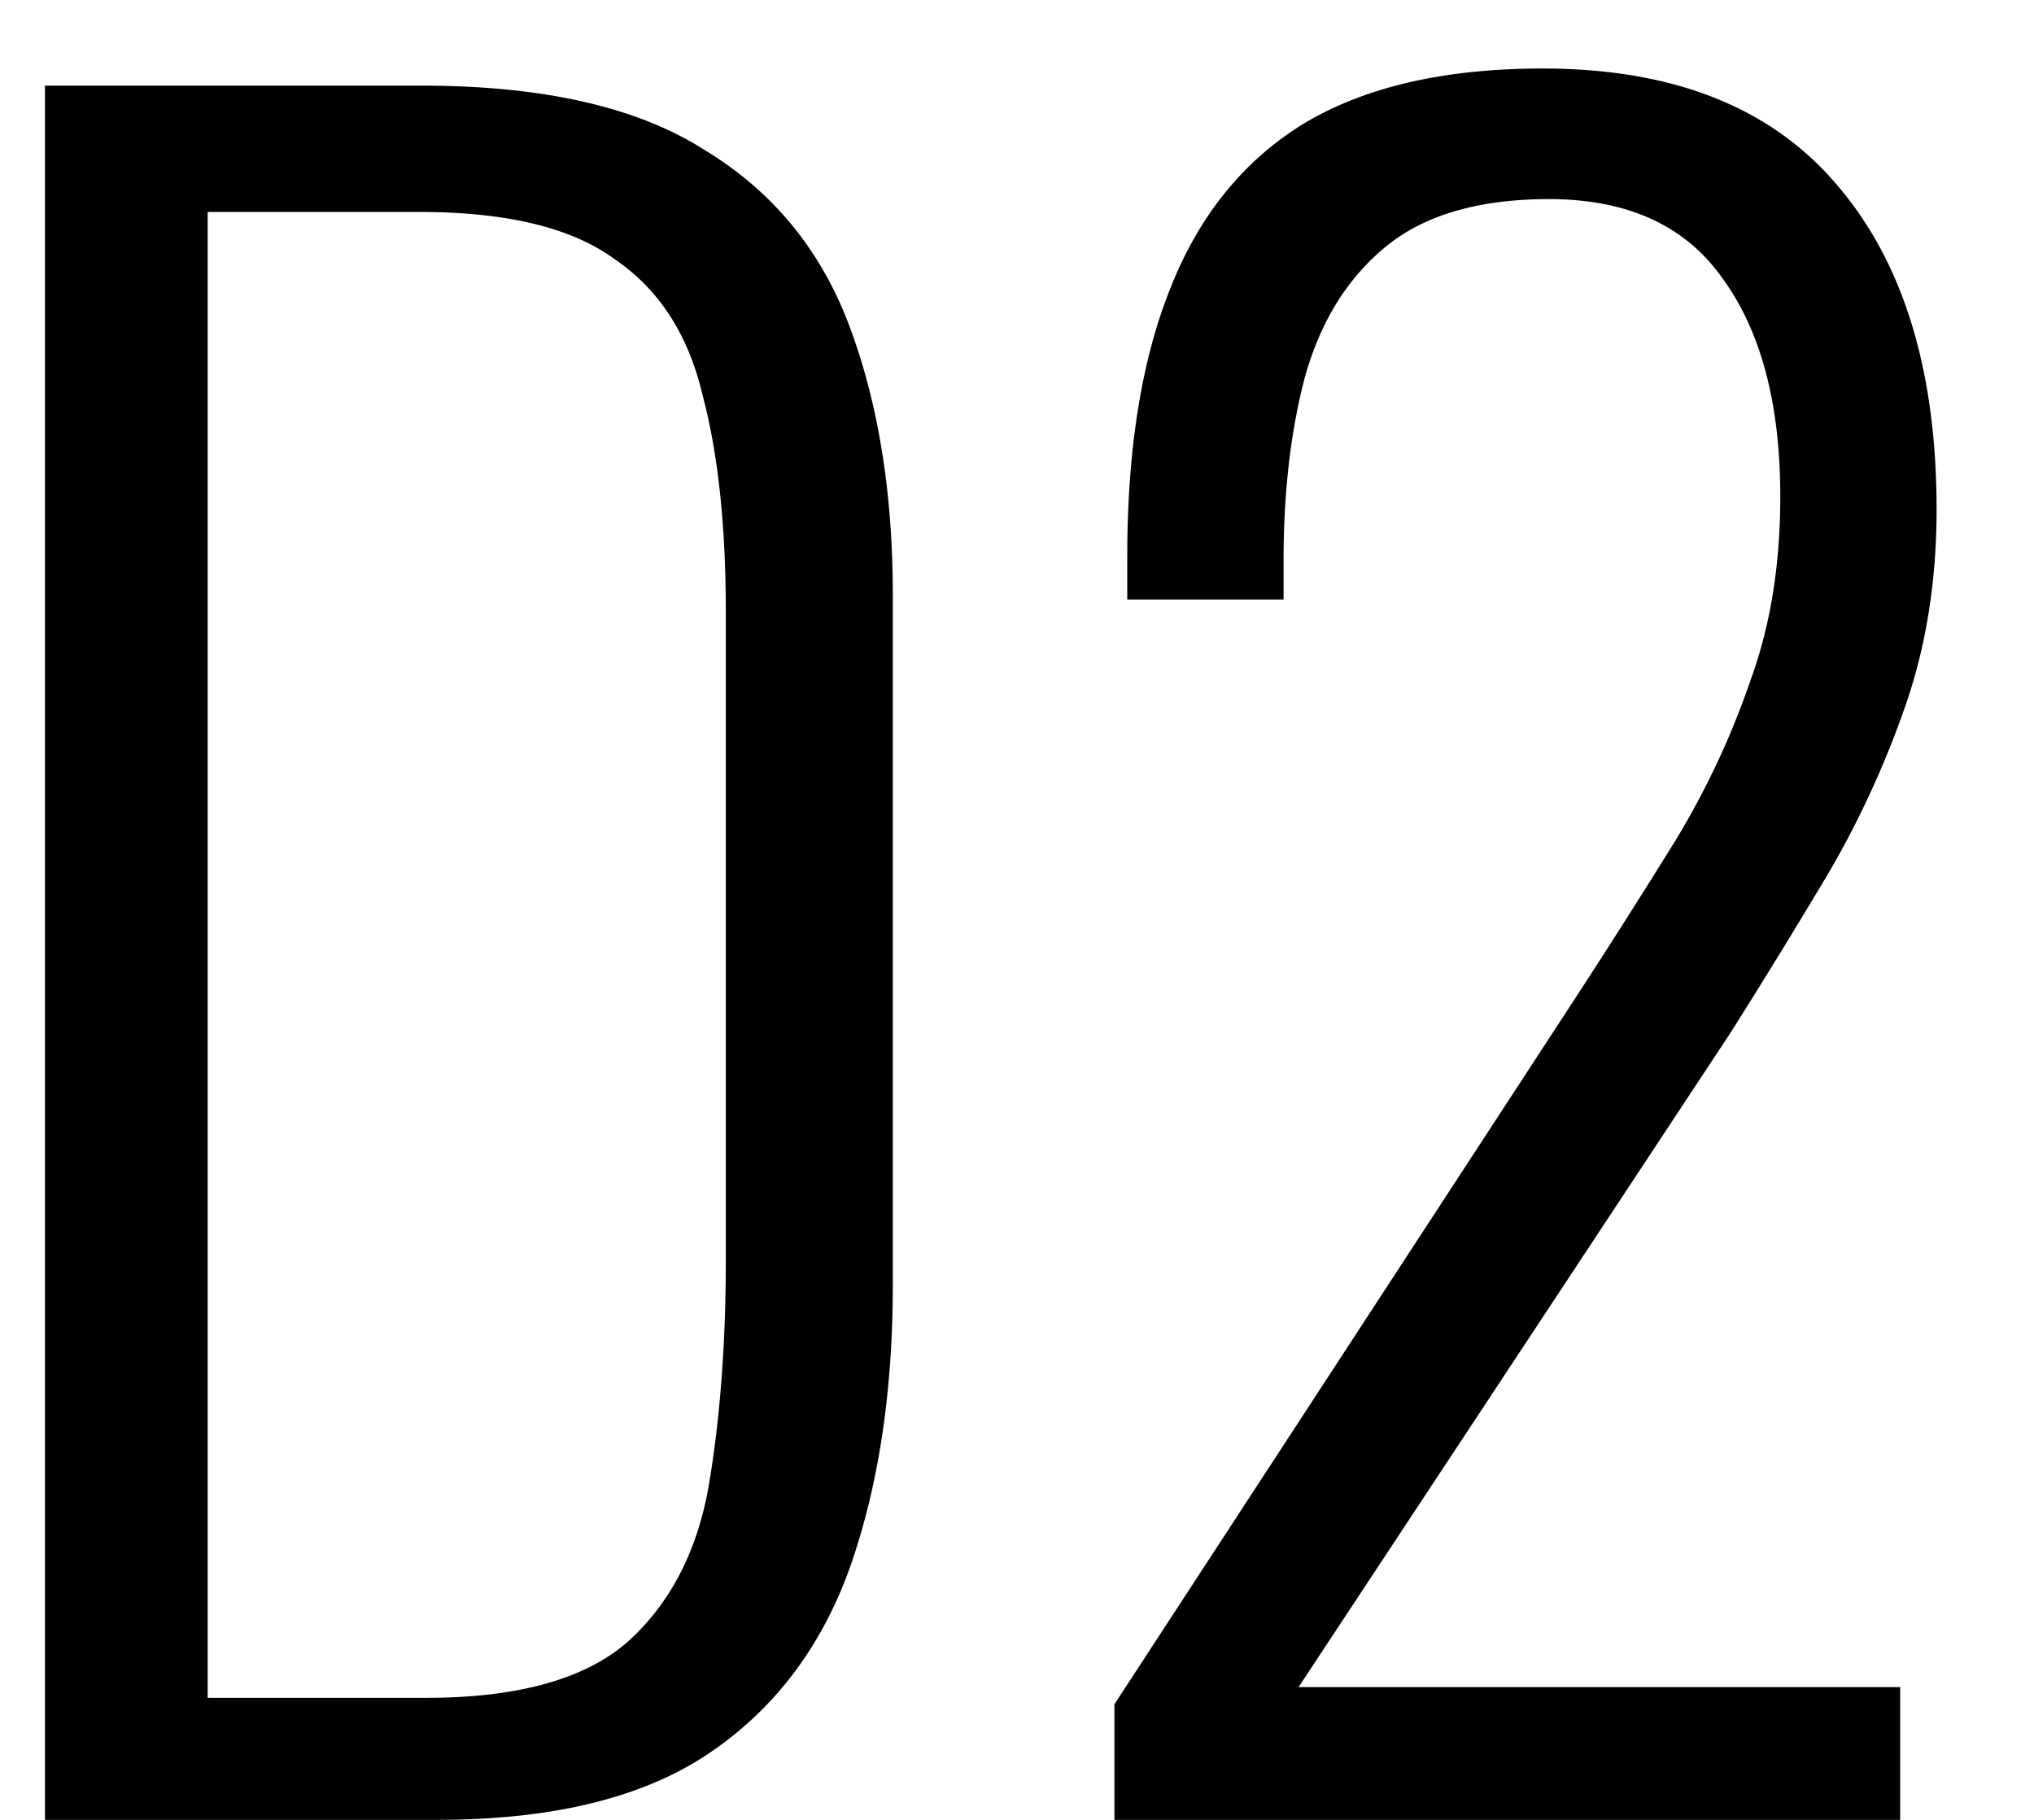 <svg id="drive" viewBox="0 0 19 17" xmlns="http://www.w3.org/2000/svg"><path d="M.42 17V.8h3.52c1.133 0 2.013.2 2.64.6.64.387 1.093.94 1.36 1.66.267.72.4 1.553.4 2.5V12c0 1-.133 1.88-.4 2.64-.267.747-.707 1.327-1.32 1.74-.613.413-1.46.62-2.54.62H.42Zm1.52-1.14h2.04c.853 0 1.48-.173 1.88-.52.4-.36.653-.847.76-1.46.107-.627.16-1.333.16-2.12V5.72c0-.813-.073-1.493-.22-2.04-.133-.56-.407-.98-.82-1.26-.4-.293-1.007-.44-1.82-.44H1.94v13.88ZM10.41 17v-1.08l4.36-6.68c.32-.493.62-.967.9-1.42.28-.467.506-.953.68-1.46.186-.507.28-1.08.28-1.72 0-.867-.18-1.547-.54-2.04-.347-.493-.887-.74-1.62-.74-.654 0-1.16.147-1.52.44-.36.293-.614.7-.76 1.22-.134.507-.2 1.08-.2 1.72v.36h-1.46v-.4c0-1 .133-1.833.4-2.5.266-.68.68-1.193 1.24-1.54.573-.347 1.32-.52 2.24-.52 1.226 0 2.146.367 2.76 1.1.613.72.92 1.727.92 3.02 0 .653-.094 1.253-.28 1.8a8.868 8.868 0 0 1-.72 1.58c-.294.493-.6.993-.92 1.5l-4.04 6.12h5.62V17h-7.34Z"/></svg>